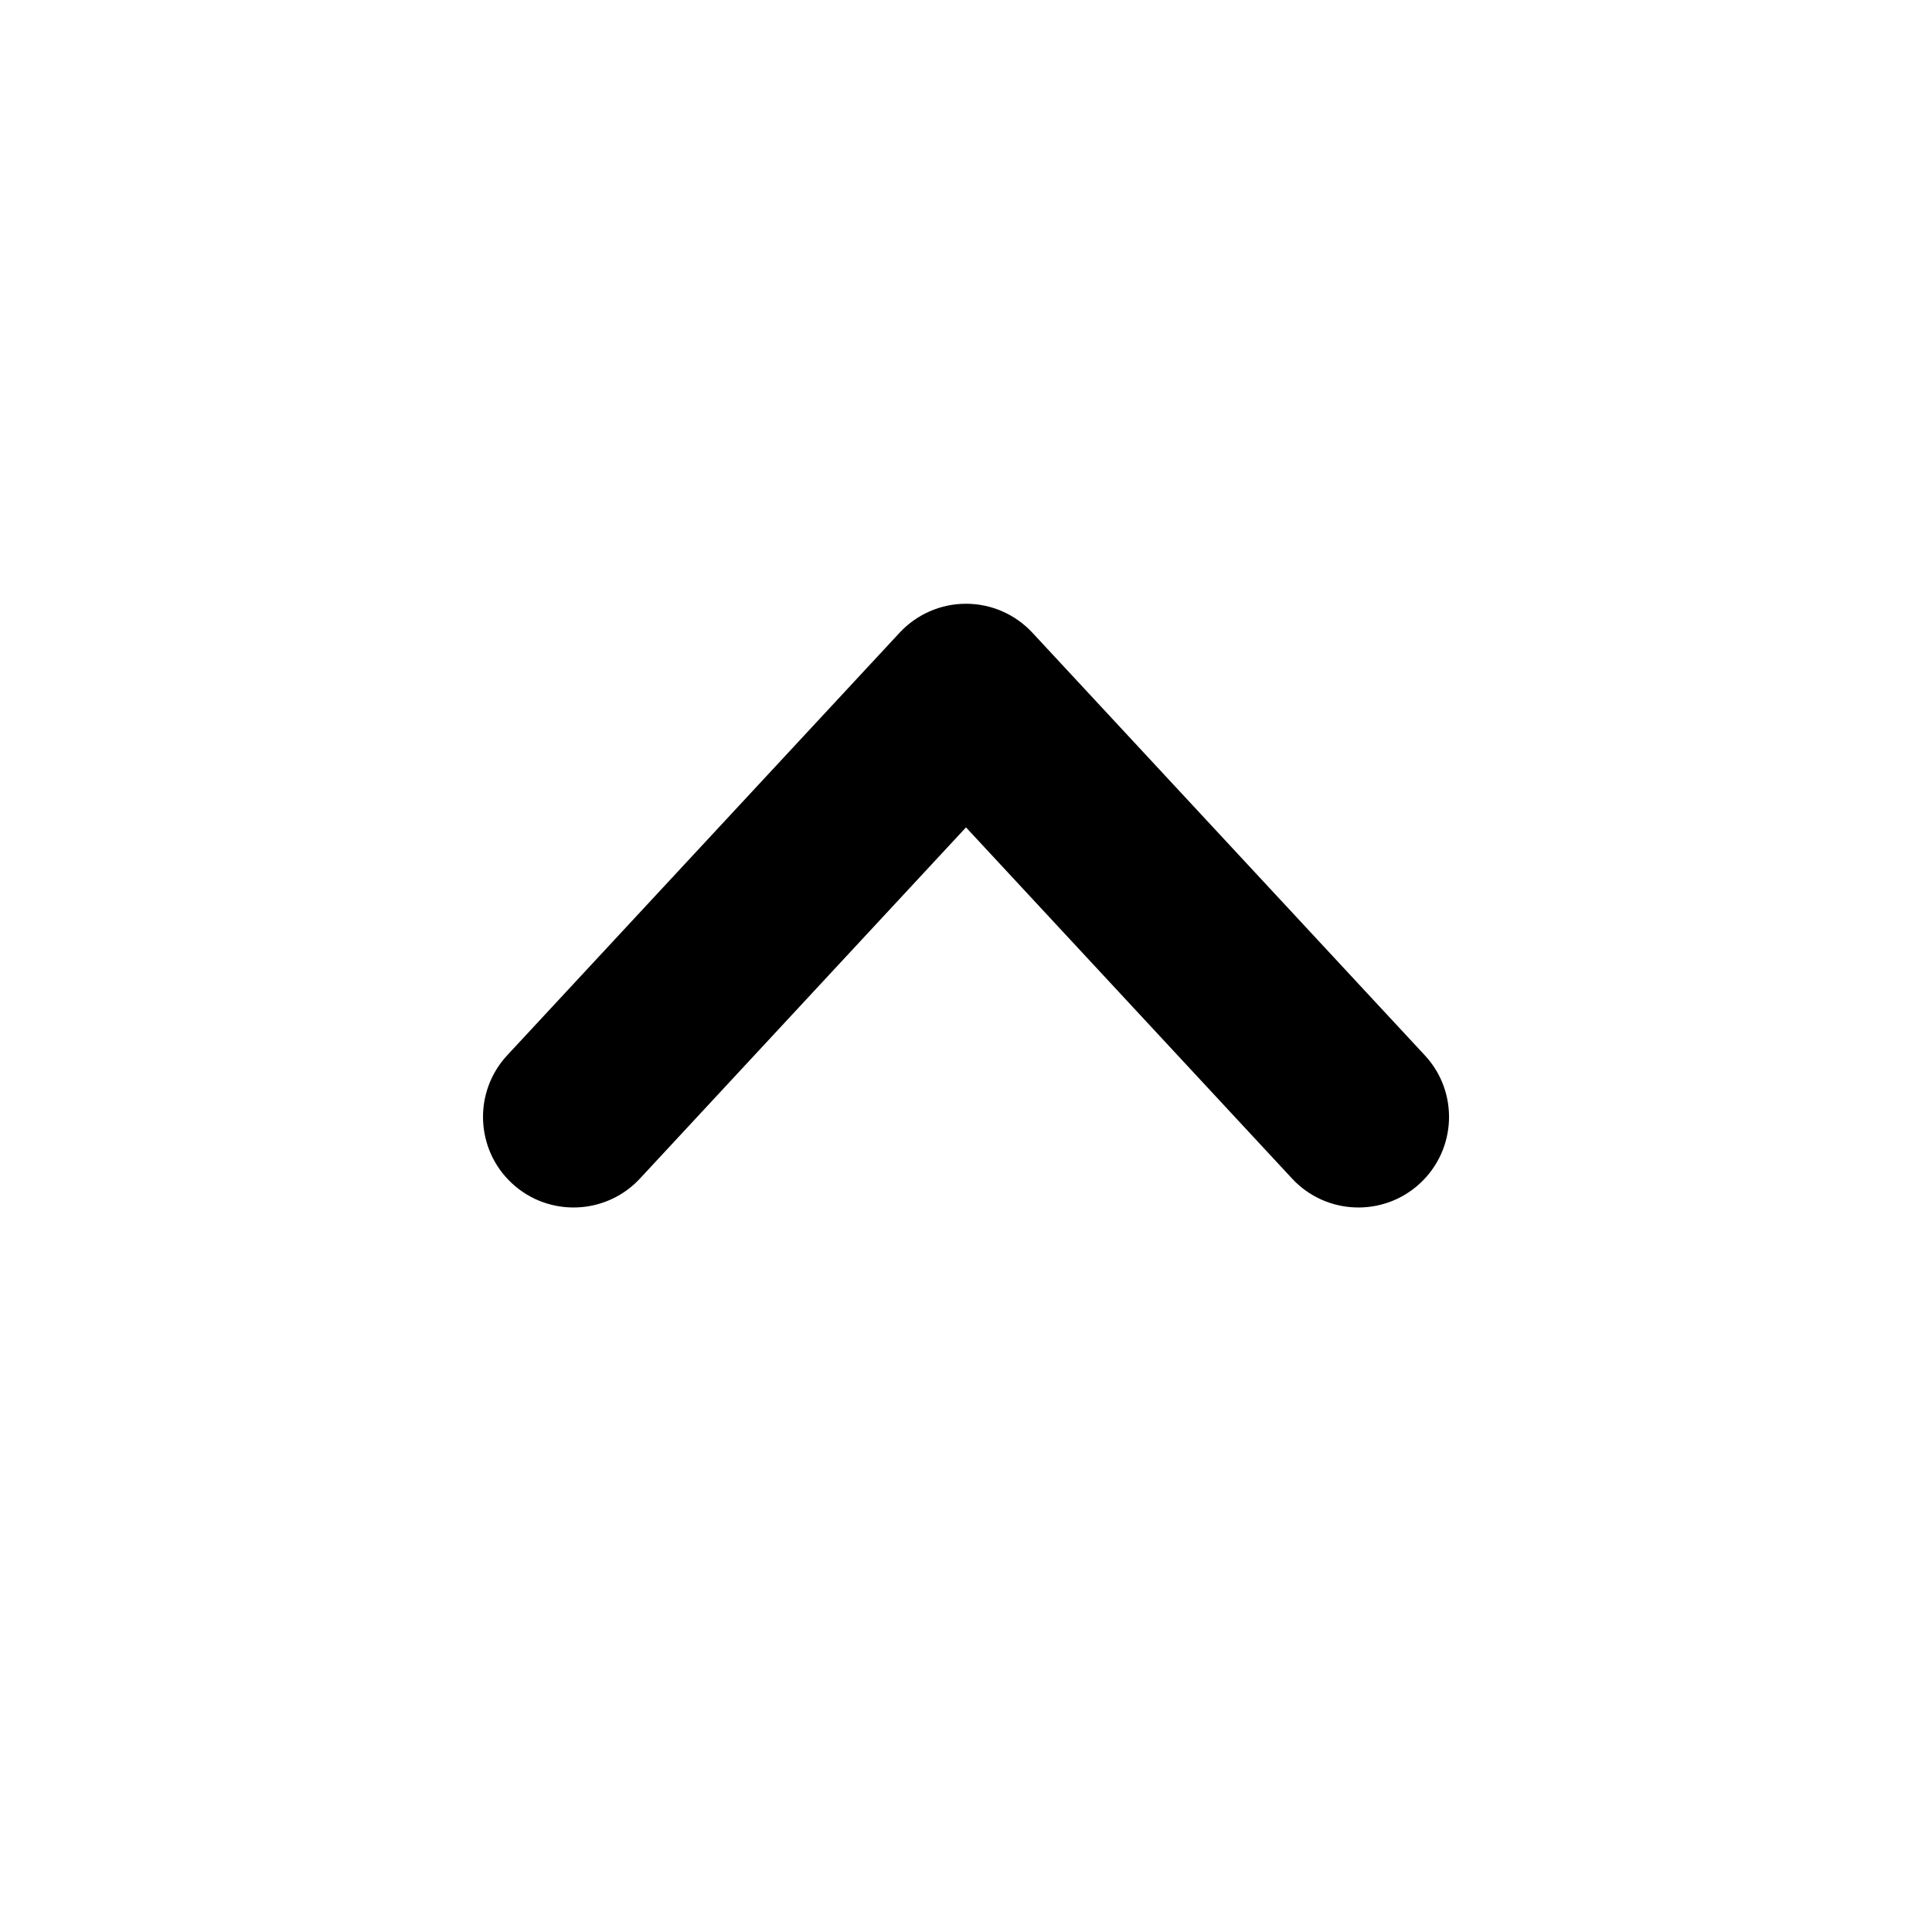 <svg xmlns="http://www.w3.org/2000/svg" viewBox="0 0 16 16"><path fill-rule="evenodd" d="M4.24 9.8c.303.281.778.264 1.06-.04l2.7-2.908 2.7 2.908c.282.304.757.321 1.06.04.304-.282.322-.757.04-1.06l-3.25-3.5c-.142-.153-.341-.24-.55-.24-.209 0-.408.087-.55.24l-3.25 3.5c-.281.303-.264.778.04 1.06Z"/></svg>